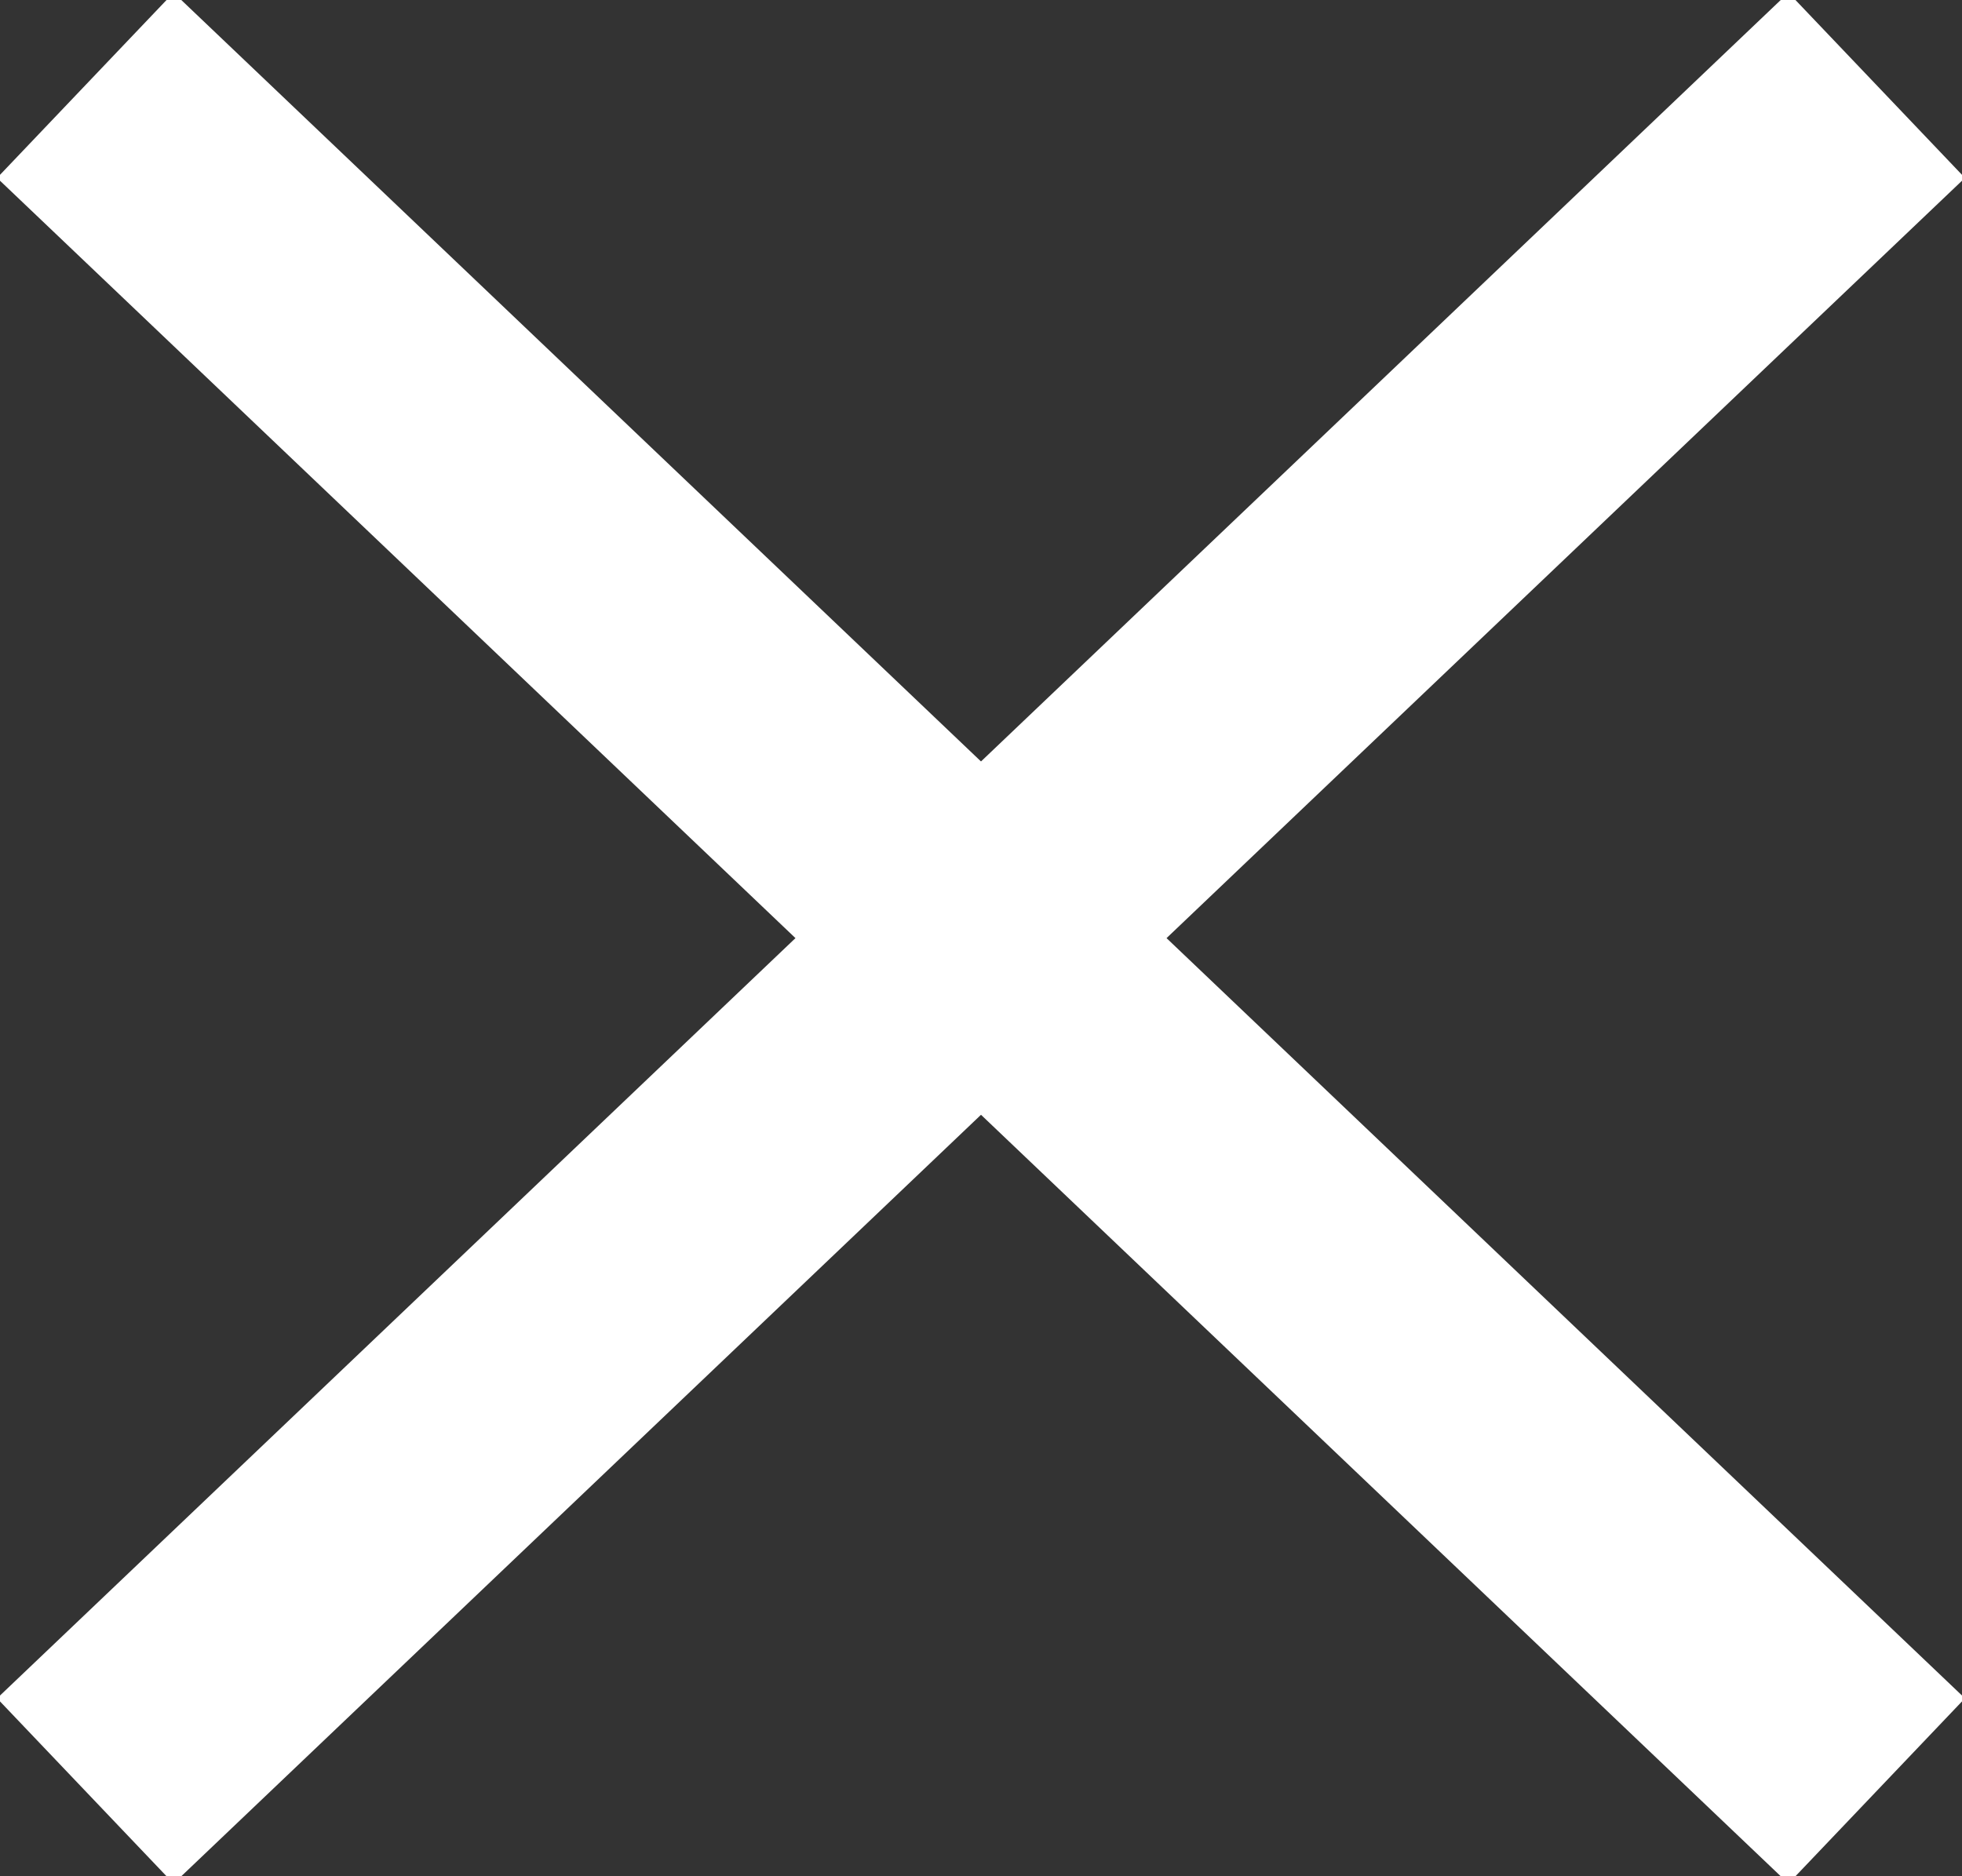 <svg width="23" height="22" viewBox="0 0 23 22">
    <rect x="0" y="0" width="23" height="22" fill="#333333" stroke="none"/>
    <line x1="1" y1="1" x2="22" y2="21" stroke="#ffffff" stroke-width="3" />
    <line x1="1" y1="21" x2="22" y2="1" stroke="#ffffff" stroke-width="3" />
</svg>
